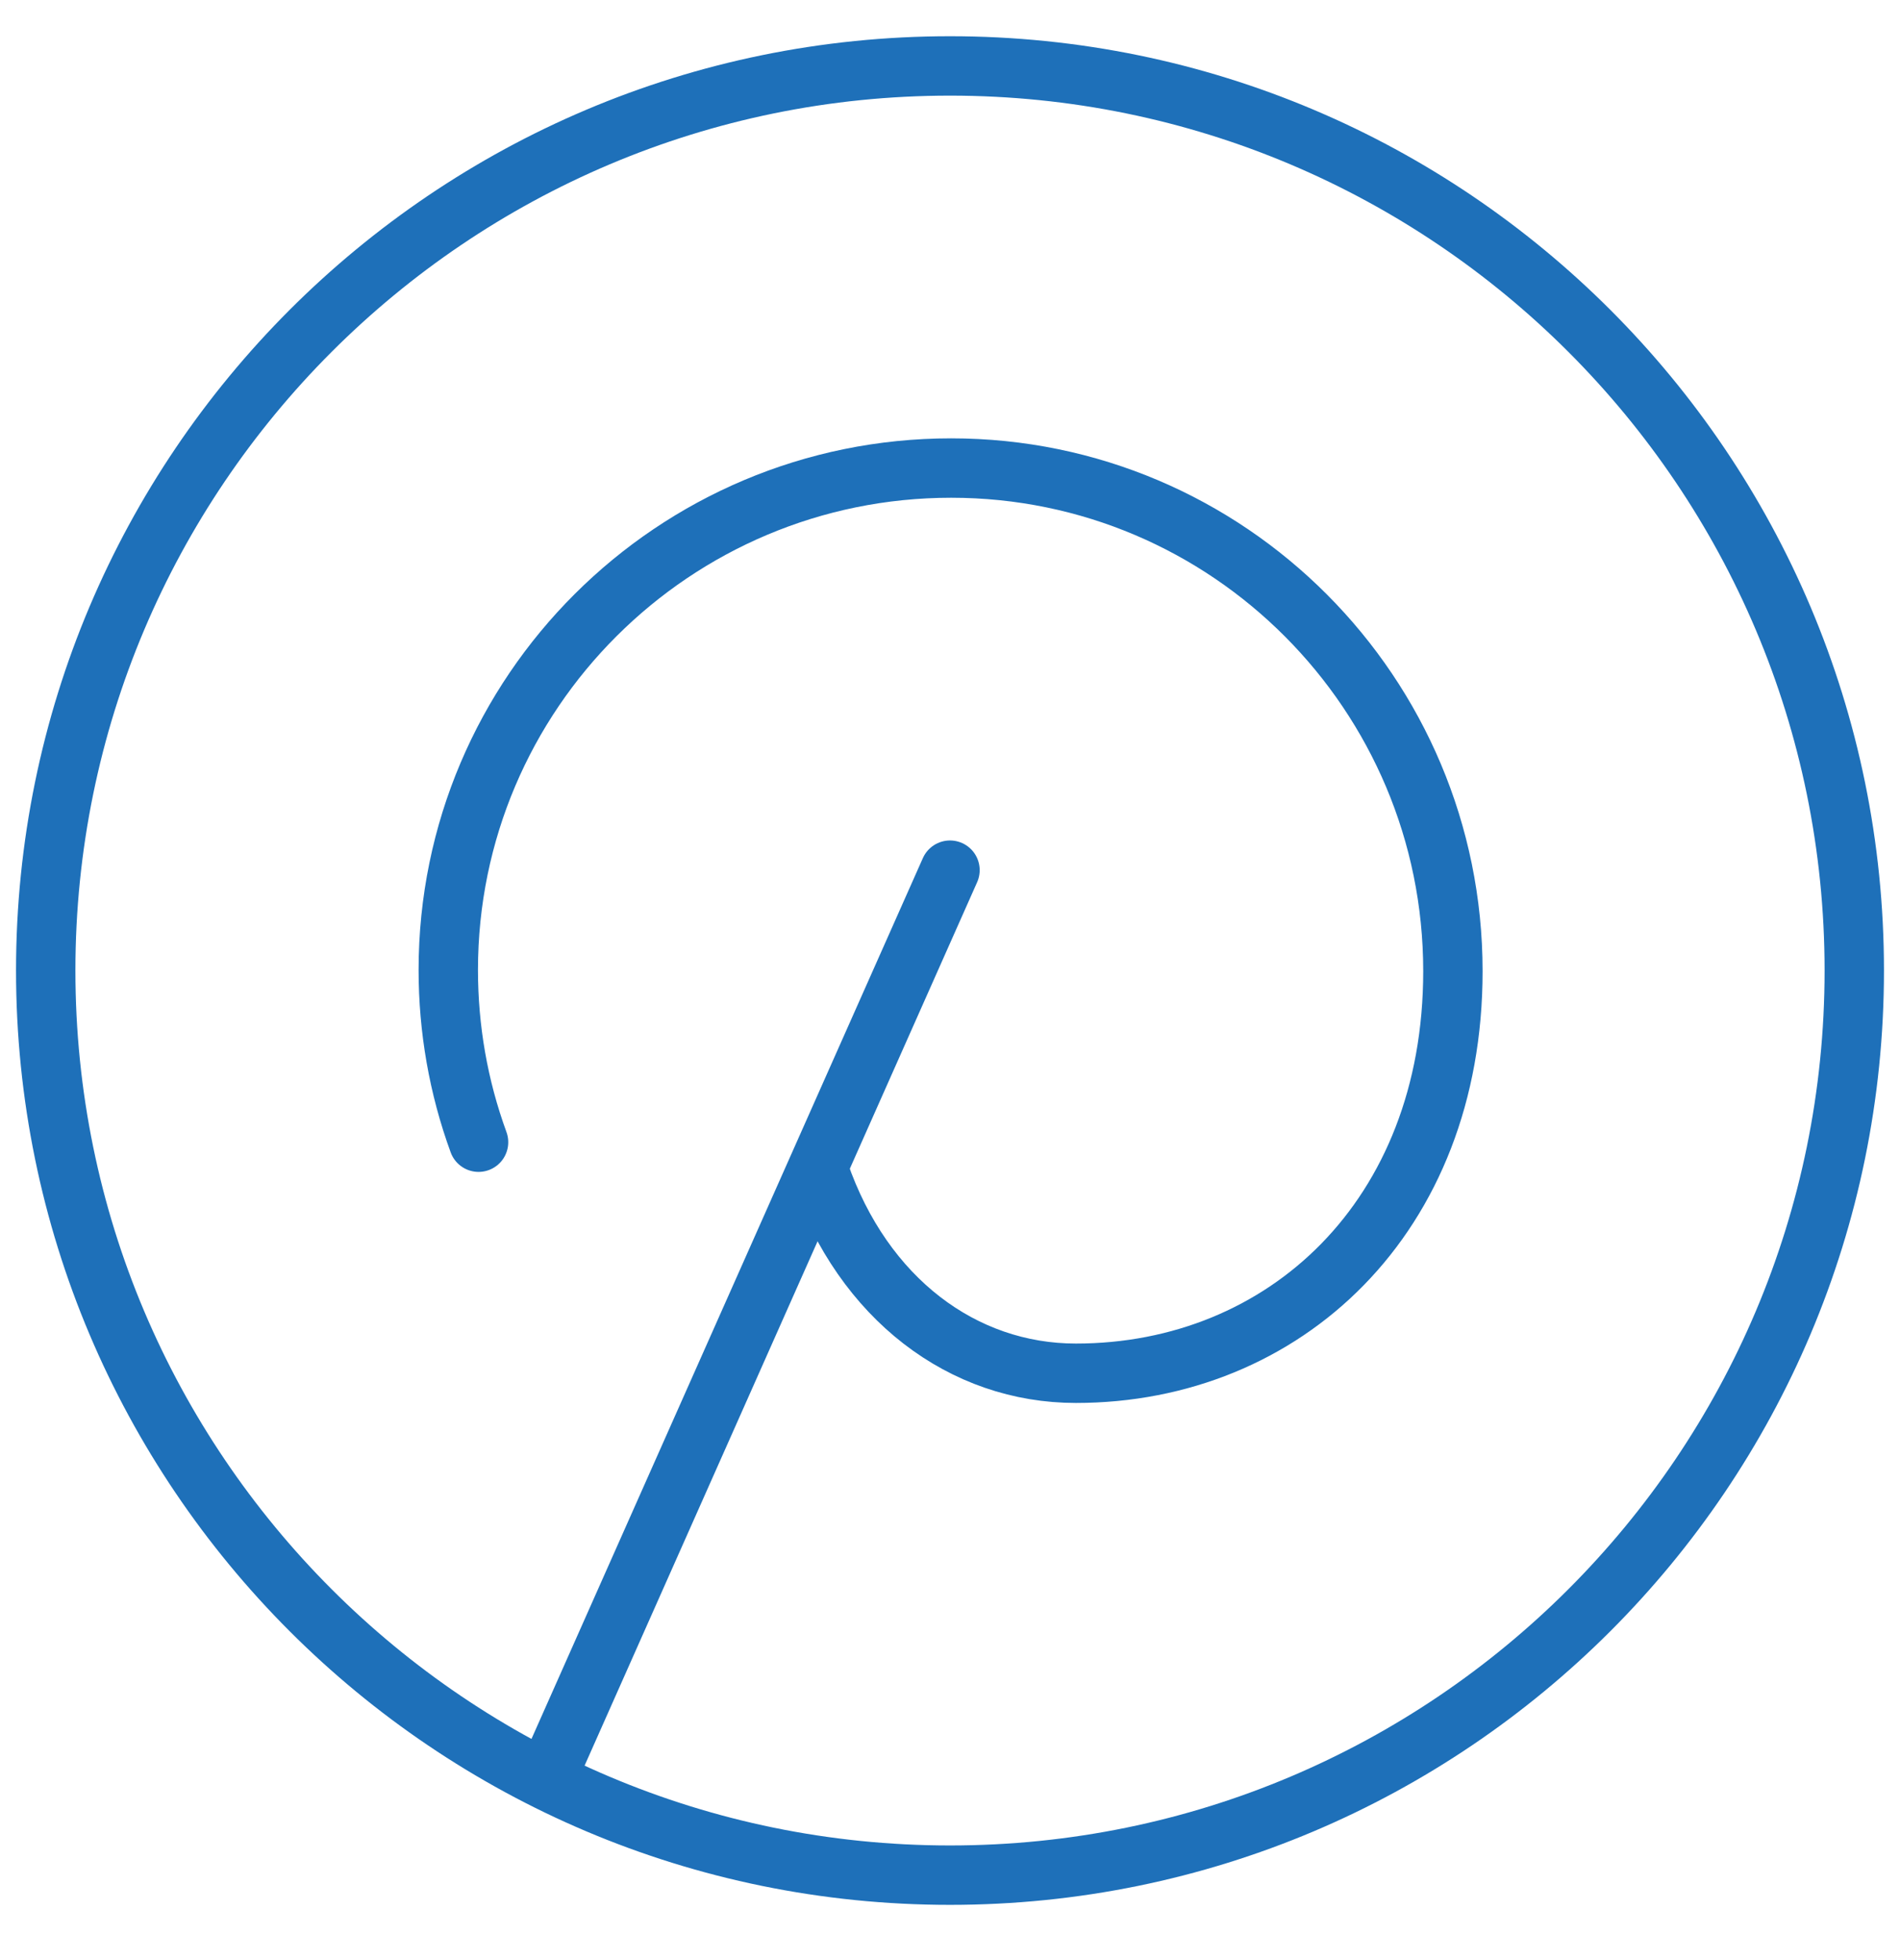 <svg width="32" height="33" viewBox="0 0 32 33" fill="none" xmlns="http://www.w3.org/2000/svg">
<path d="M9.23 29.88L16 14.65" stroke="#1E70B9" stroke-miterlimit="10" stroke-linecap="round"/>
<path d="M13.8 19.73C14.54 21.87 16.22 23.12 18.12 23.12C21.63 23.12 24.47 20.49 24.47 16.35C24.47 11.68 20.69 7.88 16.02 7.88C11.35 7.88 7.55 11.66 7.55 16.33C7.55 17.32 7.72 18.3 8.06 19.23" stroke="#1E70B9" stroke-miterlimit="10" stroke-linecap="round"/>
<path d="M0.77 16.34C0.77 24.75 7.59 31.57 16 31.57C24.41 31.57 31.23 24.75 31.23 16.34C31.23 7.93 24.41 1.11 16 1.11C7.59 1.11 0.77 7.93 0.77 16.34Z" stroke="#1E70B9" stroke-miterlimit="10" stroke-linecap="round"/>
</svg>
